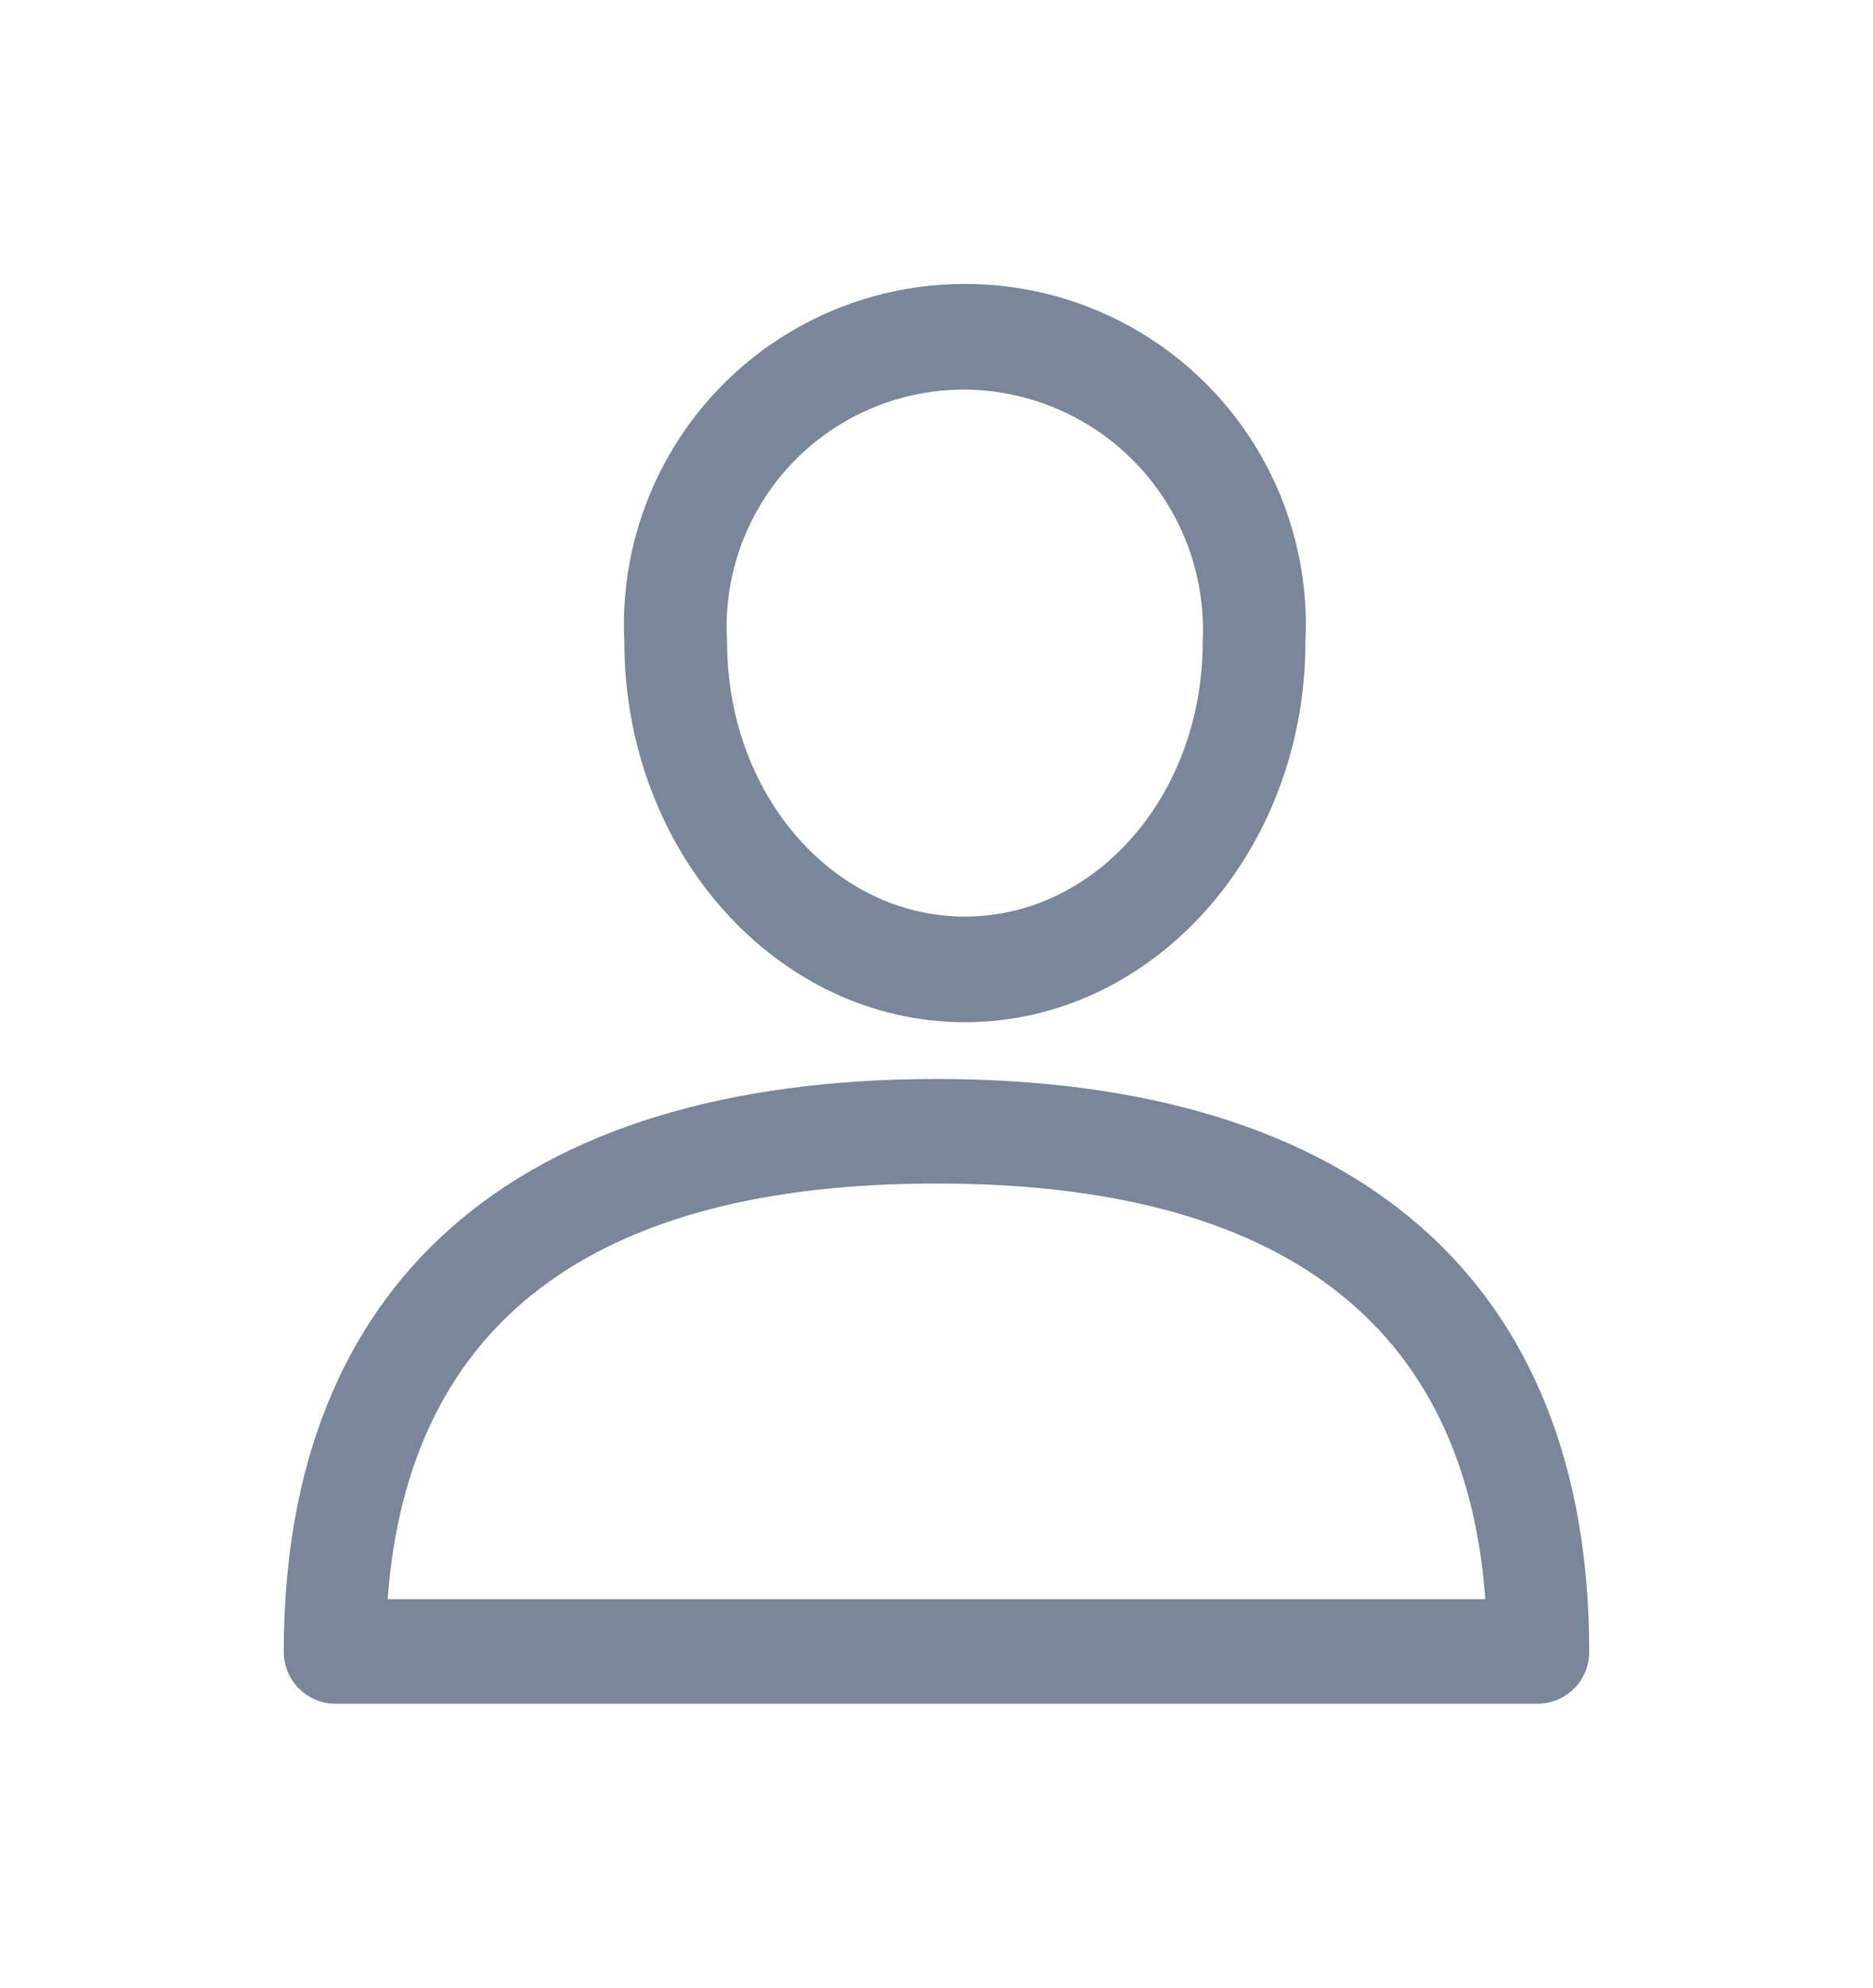 <svg xmlns="http://www.w3.org/2000/svg" xmlns:xlink="http://www.w3.org/1999/xlink" viewBox="0 0 33 35"><defs><style>.cls-1{fill:none;}.cls-2{clip-path:url(#clip-path);}.cls-3{clip-path:url(#clip-path-2);}.cls-4{fill:#7a869a;}.cls-5{clip-path:url(#clip-path-3);}</style><clipPath id="clip-path" transform="translate(5 5)"><path class="cls-1" d="M1.83,23.16c.36-4.86,3.61-7.32,9.67-7.32s9.31,2.46,9.67,7.32ZM11.5,14C4.08,14,0,17.58,0,24.08A.91.91,0,0,0,.9,25H22.1a.91.91,0,0,0,.9-.92C23,17.58,18.92,14,11.5,14Z"/></clipPath><clipPath id="clip-path-2" transform="translate(5 5)"><rect class="cls-1" x="-37" y="-292" width="375" height="667"/></clipPath><clipPath id="clip-path-3" transform="translate(5 5)"><path class="cls-1" d="M12,11.14C9.69,11.14,7.81,9,7.81,6.3A4.18,4.18,0,0,1,12,1.86,4.23,4.23,0,0,1,16.19,6.3C16.19,9,14.31,11.14,12,11.14ZM12,0A6,6,0,0,0,6,6.3C6,10,8.69,13,12,13s6-3,6-6.7A6,6,0,0,0,12,0Z"/></clipPath></defs><g id="Layer_2" data-name="Layer 2"><g id="Layer_1-2" data-name="Layer 1"><g class="cls-2"><g class="cls-3"><rect class="cls-4" y="14" width="33" height="21"/></g></g><g class="cls-5"><g class="cls-3"><rect class="cls-4" x="6" width="22" height="23"/></g></g></g></g></svg>